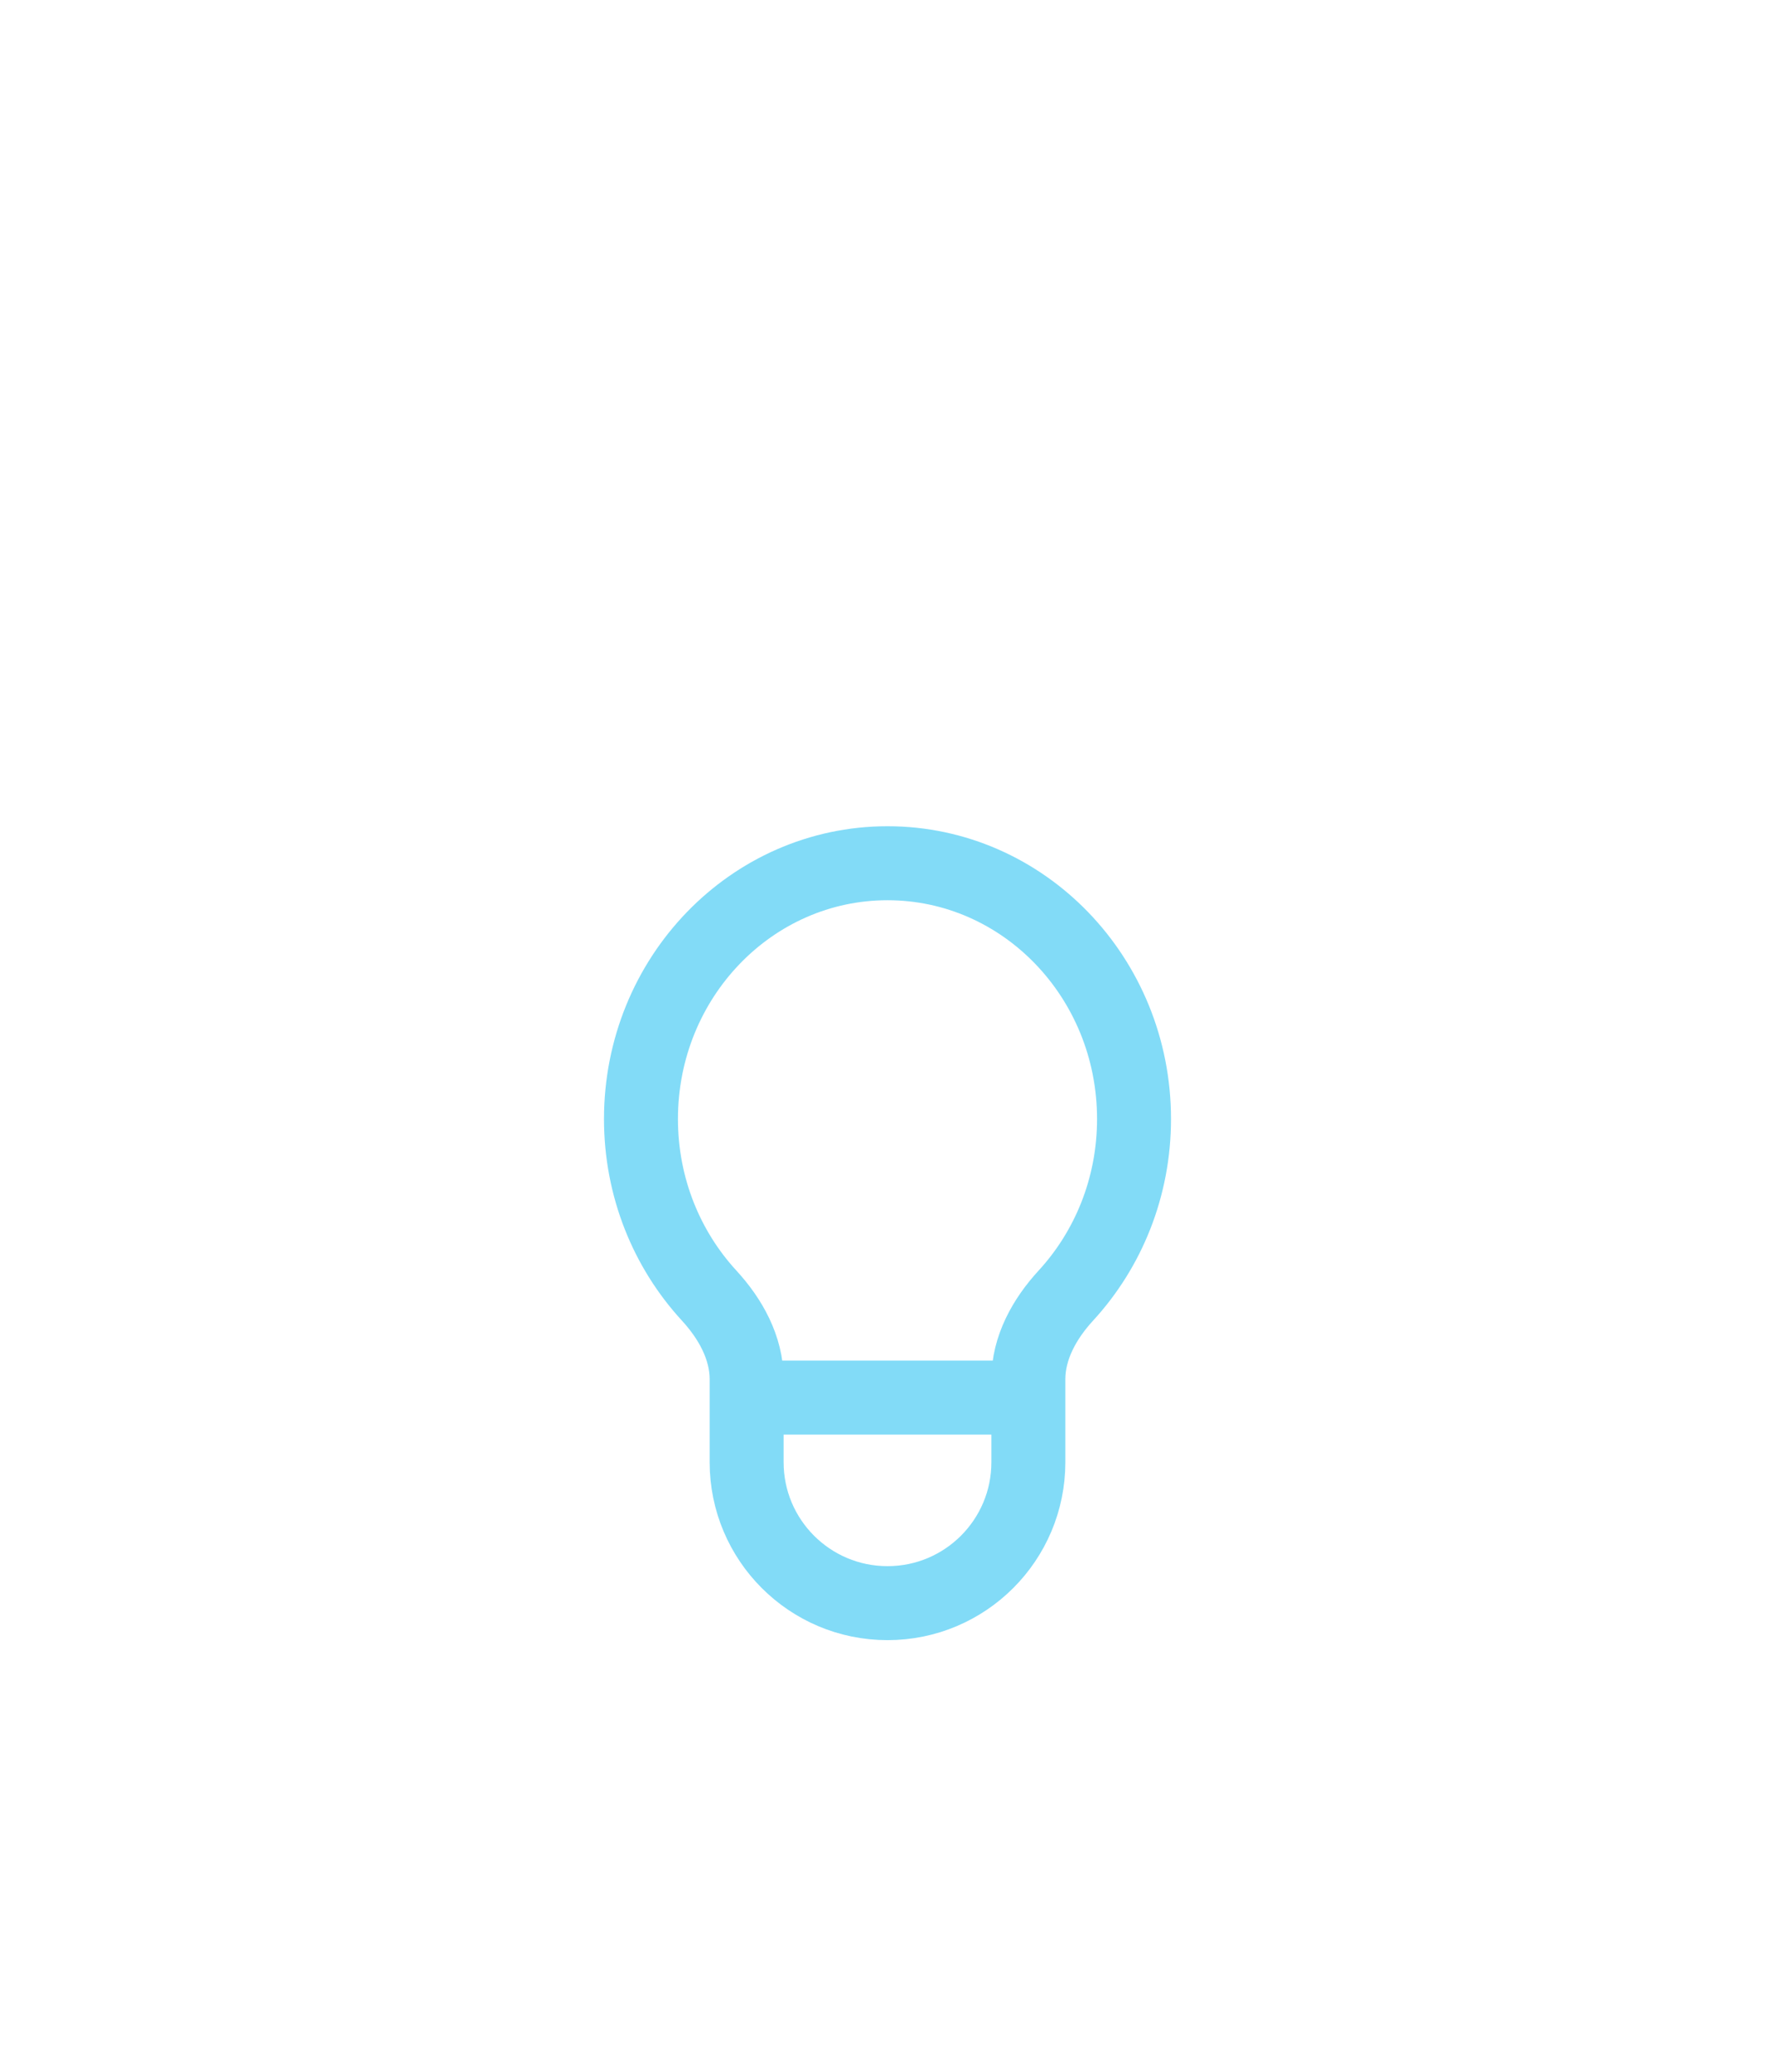 <svg width="36" height="42" viewBox="0 0 36 42" fill="none" xmlns="http://www.w3.org/2000/svg">
<g filter="url(#filter0_dd_1_455)">
<path d="M15.143 14.333V15.643C15.143 17.221 16.422 18.5 18 18.5V18.5C19.578 18.5 20.857 17.221 20.857 15.643V14.333M15.143 14.333V13.963C15.143 13.321 14.815 12.735 14.381 12.263C13.525 11.332 13 10.072 13 8.685C13 5.821 15.239 3.5 18 3.5C20.761 3.5 23 5.821 23 8.685C23 10.072 22.475 11.332 21.619 12.263C21.185 12.735 20.857 13.321 20.857 13.963V14.333M15.143 14.333H20.857" stroke="#82DBF7" stroke-width="1.5" stroke-linecap="round" stroke-linejoin="round"/>
</g>
<defs>
<filter id="filter0_dd_1_455" x="-4" y="-1" width="44" height="44" filterUnits="userSpaceOnUse" color-interpolation-filters="sRGB">
<feFlood flood-opacity="0" result="BackgroundImageFix"/>
<feColorMatrix in="SourceAlpha" type="matrix" values="0 0 0 0 0 0 0 0 0 0 0 0 0 0 0 0 0 0 127 0" result="hardAlpha"/>
<feMorphology radius="4" operator="erode" in="SourceAlpha" result="effect1_dropShadow_1_455"/>
<feOffset dy="4"/>
<feGaussianBlur stdDeviation="3"/>
<feColorMatrix type="matrix" values="0 0 0 0 0.714 0 0 0 0 0.941 0 0 0 0 0.612 0 0 0 0.16 0"/>
<feBlend mode="normal" in2="BackgroundImageFix" result="effect1_dropShadow_1_455"/>
<feColorMatrix in="SourceAlpha" type="matrix" values="0 0 0 0 0 0 0 0 0 0 0 0 0 0 0 0 0 0 127 0" result="hardAlpha"/>
<feMorphology radius="3" operator="erode" in="SourceAlpha" result="effect2_dropShadow_1_455"/>
<feOffset dy="10"/>
<feGaussianBlur stdDeviation="7.5"/>
<feColorMatrix type="matrix" values="0 0 0 0 0.714 0 0 0 0 0.941 0 0 0 0 0.612 0 0 0 0.16 0"/>
<feBlend mode="normal" in2="effect1_dropShadow_1_455" result="effect2_dropShadow_1_455"/>
<feBlend mode="normal" in="SourceGraphic" in2="effect2_dropShadow_1_455" result="shape"/>
</filter>
</defs>
</svg>
